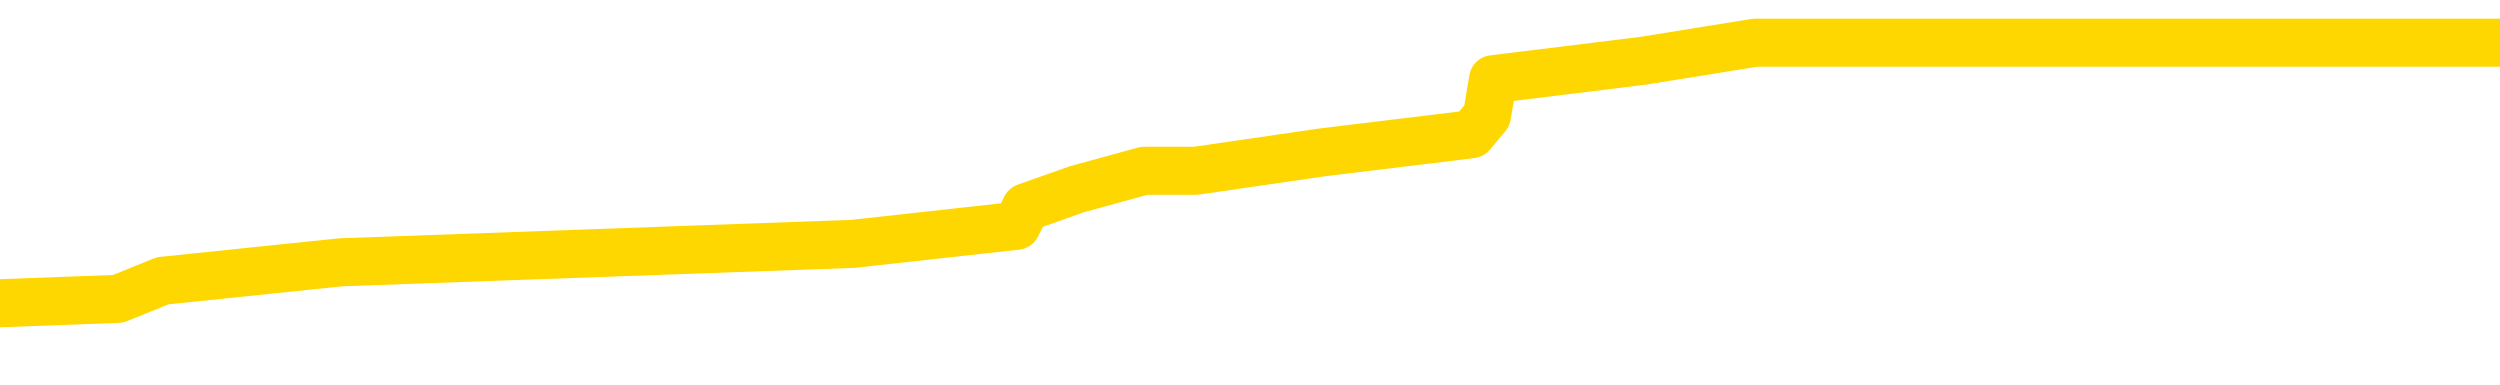 <svg xmlns="http://www.w3.org/2000/svg" version="1.1" viewBox="0 0 6500 1000">
	<path fill="none" stroke="gold" stroke-width="125" stroke-linecap="round" stroke-linejoin="round" d="M0 130097  L-965603 130097 L-965418 130049 L-964928 129954 L-964635 129906 L-964323 129811 L-964089 129763 L-964035 129668 L-963976 129573 L-963823 129525 L-963783 129430 L-963650 129383 L-963357 129335 L-962817 129335 L-962206 129287 L-962158 129287 L-961518 129240 L-961485 129240 L-960960 129240 L-960827 129192 L-960437 129097 L-960109 129002 L-959991 128907 L-959780 128811 L-959063 128811 L-958493 128764 L-958386 128764 L-958211 128716 L-957990 128621 L-957589 128574 L-957563 128478 L-956635 128383 L-956547 128288 L-956465 128193 L-956395 128098 L-956098 128050 L-955946 127955 L-954056 128002 L-953955 128002 L-953693 128002 L-953399 128050 L-953257 127955 L-953009 127955 L-952973 127907 L-952815 127860 L-952351 127764 L-952098 127717 L-951886 127622 L-951635 127574 L-951286 127526 L-950358 127431 L-950265 127336 L-949854 127288 L-948683 127193 L-947494 127146 L-947402 127050 L-947374 126955 L-947108 126860 L-946809 126765 L-946681 126670 L-946643 126574 L-945829 126574 L-945445 126622 L-944384 126670 L-944323 126670 L-944058 127622 L-943586 128526 L-943394 129430 L-943130 130335 L-942794 130287 L-942658 130239 L-942202 130192 L-941459 130144 L-941442 130097 L-941276 130001 L-941208 130001 L-940692 129954 L-939664 129954 L-939467 129906 L-938979 129859 L-938617 129811 L-938208 129811 L-937822 129859 L-936119 129859 L-936021 129859 L-935949 129859 L-935888 129859 L-935703 129811 L-935367 129811 L-934726 129763 L-934649 129716 L-934588 129716 L-934402 129668 L-934322 129668 L-934145 129621 L-934126 129573 L-933896 129573 L-933508 129525 L-932619 129525 L-932580 129478 L-932492 129430 L-932464 129335 L-931456 129287 L-931306 129192 L-931282 129145 L-931149 129097 L-931109 129049 L-929851 129002 L-929793 129002 L-929254 128954 L-929201 128954 L-929154 128954 L-928759 128907 L-928620 128859 L-928420 128811 L-928273 128811 L-928109 128811 L-927832 128859 L-927473 128859 L-926921 128811 L-926276 128764 L-926017 128669 L-925863 128621 L-925462 128574 L-925422 128526 L-925302 128478 L-925240 128526 L-925226 128526 L-925132 128526 L-924839 128478 L-924688 128288 L-924357 128193 L-924279 128098 L-924204 128050 L-923977 127907 L-923910 127812 L-923683 127717 L-923630 127622 L-923466 127574 L-922460 127526 L-922277 127479 L-921725 127431 L-921332 127336 L-920935 127288 L-920085 127193 L-920007 127146 L-919428 127098 L-918986 127098 L-918745 127050 L-918588 127050 L-918187 126955 L-918167 126955 L-917722 126908 L-917316 126860 L-917180 126765 L-917005 126670 L-916869 126574 L-916619 126479 L-915619 126432 L-915537 126384 L-915401 126336 L-915363 126289 L-914473 126241 L-914257 126194 L-913814 126146 L-913696 126099 L-913640 126051 L-912963 126051 L-912863 126003 L-912834 126003 L-911492 125956 L-911086 125908 L-911047 125861 L-910119 125813 L-910021 125765 L-909888 125718 L-909483 125670 L-909457 125623 L-909364 125575 L-909148 125527 L-908737 125432 L-907583 125337 L-907292 125242 L-907263 125147 L-906655 125099 L-906405 125004 L-906385 124956 L-905456 124909 L-905404 124813 L-905282 124766 L-905264 124671 L-905108 124623 L-904933 124528 L-904797 124480 L-904740 124433 L-904632 124385 L-904547 124337 L-904314 124290 L-904239 124242 L-903930 124195 L-903813 124147 L-903643 124099 L-903551 124052 L-903449 124052 L-903426 124004 L-903349 124004 L-903251 123909 L-902884 123861 L-902779 123814 L-902276 123766 L-901824 123719 L-901786 123671 L-901762 123623 L-901721 123576 L-901592 123528 L-901491 123481 L-901050 123433 L-900768 123386 L-900175 123338 L-900045 123290 L-899770 123195 L-899618 123148 L-899465 123100 L-899379 123005 L-899301 122957 L-899116 122910 L-899065 122910 L-899037 122862 L-898958 122814 L-898935 122767 L-898651 122672 L-898048 122576 L-897052 122529 L-896754 122481 L-896020 122434 L-895776 122386 L-895686 122338 L-895109 122291 L-894410 122243 L-893658 122196 L-893340 122148 L-892957 122053 L-892880 122005 L-892245 121958 L-892060 121910 L-891972 121910 L-891842 121910 L-891530 121862 L-891480 121815 L-891338 121767 L-891317 121720 L-890349 121672 L-889803 121624 L-889325 121624 L-889264 121624 L-888940 121624 L-888919 121577 L-888856 121577 L-888646 121529 L-888570 121482 L-888515 121434 L-888492 121386 L-888453 121339 L-888437 121291 L-887680 121244 L-887664 121196 L-886864 121148 L-886712 121101 L-885807 121053 L-885300 121006 L-885071 120910 L-885030 120910 L-884915 120863 L-884738 120815 L-883984 120863 L-883849 120815 L-883685 120768 L-883367 120720 L-883191 120625 L-882169 120530 L-882145 120435 L-881894 120387 L-881681 120292 L-881047 120244 L-880809 120149 L-880777 120054 L-880599 119959 L-880518 119863 L-880429 119816 L-880364 119721 L-879924 119625 L-879900 119578 L-879360 119530 L-879104 119483 L-878609 119435 L-877732 119387 L-877695 119340 L-877642 119292 L-877601 119245 L-877484 119197 L-877207 119149 L-877000 119054 L-876803 118959 L-876780 118864 L-876730 118769 L-876690 118721 L-876612 118673 L-876015 118578 L-875955 118531 L-875851 118483 L-875697 118435 L-875065 118388 L-874384 118340 L-874082 118245 L-873735 118198 L-873537 118150 L-873489 118055 L-873169 118007 L-872541 117960 L-872394 117912 L-872358 117864 L-872300 117817 L-872224 117722 L-871982 117722 L-871894 117674 L-871800 117626 L-871506 117579 L-871372 117531 L-871312 117484 L-871275 117388 L-871003 117388 L-869997 117341 L-869821 117293 L-869770 117293 L-869478 117246 L-869285 117150 L-868952 117103 L-868446 117055 L-867883 116960 L-867869 116865 L-867852 116817 L-867752 116722 L-867637 116627 L-867598 116532 L-867560 116484 L-867495 116484 L-867467 116436 L-867328 116484 L-867035 116484 L-866985 116484 L-866880 116484 L-866615 116436 L-866150 116389 L-866006 116389 L-865951 116294 L-865894 116246 L-865703 116198 L-865338 116151 L-865123 116151 L-864929 116151 L-864871 116151 L-864812 116056 L-864658 116008 L-864388 115960 L-863958 116198 L-863943 116198 L-863866 116151 L-863801 116103 L-863672 115770 L-863649 115722 L-863365 115675 L-863317 115627 L-863262 115580 L-862800 115532 L-862761 115532 L-862720 115485 L-862530 115437 L-862050 115389 L-861563 115342 L-861546 115294 L-861508 115247 L-861252 115199 L-861174 115104 L-860944 115056 L-860928 114961 L-860634 114866 L-860192 114818 L-859745 114771 L-859240 114723 L-859086 114675 L-858800 114628 L-858760 114533 L-858429 114485 L-858207 114437 L-857690 114342 L-857614 114295 L-857366 114199 L-857172 114104 L-857112 114057 L-856335 114009 L-856261 114009 L-856031 113961 L-856014 113961 L-855952 113914 L-855757 113866 L-855292 113866 L-855269 113819 L-855139 113819 L-853839 113819 L-853822 113819 L-853745 113771 L-853651 113771 L-853434 113771 L-853282 113723 L-853104 113771 L-853049 113819 L-852763 113866 L-852723 113866 L-852353 113866 L-851913 113866 L-851730 113866 L-851409 113819 L-851114 113819 L-850668 113723 L-850596 113676 L-850134 113581 L-849696 113533 L-849514 113485 L-848060 113390 L-847928 113343 L-847471 113247 L-847245 113200 L-846858 113105 L-846342 113009 L-845388 112914 L-844593 112819 L-843919 112772 L-843493 112676 L-843182 112629 L-842952 112486 L-842269 112343 L-842256 112200 L-842046 112010 L-842024 111962 L-841850 111867 L-840900 111820 L-840631 111724 L-839816 111677 L-839506 111582 L-839468 111534 L-839411 111439 L-838794 111391 L-838156 111296 L-836530 111248 L-835856 111201 L-835214 111201 L-835137 111201 L-835080 111201 L-835044 111201 L-835016 111153 L-834904 111058 L-834886 111010 L-834864 110963 L-834710 110915 L-834657 110820 L-834579 110772 L-834459 110725 L-834362 110677 L-834244 110630 L-833975 110534 L-833705 110487 L-833688 110392 L-833488 110344 L-833341 110249 L-833114 110201 L-832980 110154 L-832671 110106 L-832611 110059 L-832258 109963 L-831910 109916 L-831809 109868 L-831744 109773 L-831685 109725 L-831300 109630 L-830919 109583 L-830815 109535 L-830555 109487 L-830284 109392 L-830124 109345 L-830092 109297 L-830030 109249 L-829889 109202 L-829705 109154 L-829660 109107 L-829372 109107 L-829356 109059 L-829123 109059 L-829062 109011 L-829024 109011 L-828444 108964 L-828310 108916 L-828287 108726 L-828269 108393 L-828251 108012 L-828235 107631 L-828211 107250 L-828194 106965 L-828173 106632 L-828157 106298 L-828133 106108 L-828117 105918 L-828095 105775 L-828078 105680 L-828029 105537 L-827957 105394 L-827922 105156 L-827899 104966 L-827863 104775 L-827822 104585 L-827785 104490 L-827769 104299 L-827745 104157 L-827708 104061 L-827691 103919 L-827667 103823 L-827650 103728 L-827631 103633 L-827615 103538 L-827586 103395 L-827560 103252 L-827515 103205 L-827498 103109 L-827456 103062 L-827408 102967 L-827338 102871 L-827322 102776 L-827306 102681 L-827244 102633 L-827205 102586 L-827166 102538 L-826999 102491 L-826935 102443 L-826919 102396 L-826874 102300 L-826816 102253 L-826603 102205 L-826570 102158 L-826527 102110 L-826449 102062 L-825912 102015 L-825834 101967 L-825730 101872 L-825641 101824 L-825465 101777 L-825114 101729 L-824958 101682 L-824520 101634 L-824364 101586 L-824234 101539 L-823530 101444 L-823329 101396 L-822368 101301 L-821886 101253 L-821787 101253 L-821694 101206 L-821449 101158 L-821376 101110 L-820933 101015 L-820837 100968 L-820822 100920 L-820806 100872 L-820781 100825 L-820316 100777 L-820099 100730 L-819959 100682 L-819665 100634 L-819577 100587 L-819535 100539 L-819505 100492 L-819333 100444 L-819274 100396 L-819198 100349 L-819117 100301 L-819047 100301 L-818738 100254 L-818653 100206 L-818439 100158 L-818404 100111 L-817721 100063 L-817622 100016 L-817417 99968 L-817370 99920 L-817092 99873 L-817030 99825 L-817013 99730 L-816935 99683 L-816627 99587 L-816602 99540 L-816548 99445 L-816526 99397 L-816403 99349 L-816267 99254 L-816023 99207 L-815898 99207 L-815251 99159 L-815235 99159 L-815210 99159 L-815030 99064 L-814954 99016 L-814862 98969 L-814434 98921 L-814018 98873 L-813625 98778 L-813546 98731 L-813528 98683 L-813164 98635 L-812928 98588 L-812700 98540 L-812386 98493 L-812309 98445 L-812228 98350 L-812050 98255 L-812034 98207 L-811769 98112 L-811689 98064 L-811459 98017 L-811232 97969 L-810917 97969 L-810742 97921 L-810380 97921 L-809989 97874 L-809919 97779 L-809856 97731 L-809715 97636 L-809663 97588 L-809562 97493 L-809060 97445 L-808863 97398 L-808616 97350 L-808431 97303 L-808131 97255 L-808055 97207 L-807889 97112 L-807004 97065 L-806976 96970 L-806853 96874 L-806274 96827 L-806196 96779 L-805483 96779 L-805171 96779 L-804958 96779 L-804941 96779 L-804555 96779 L-804030 96684 L-803583 96636 L-803254 96589 L-803101 96541 L-802775 96541 L-802597 96494 L-802515 96494 L-802309 96398 L-802134 96351 L-801205 96303 L-800315 96256 L-800276 96208 L-800048 96208 L-799669 96160 L-798881 96113 L-798647 96065 L-798571 96018 L-798214 95970 L-797642 95875 L-797375 95827 L-796988 95780 L-796885 95780 L-796715 95780 L-796096 95780 L-795885 95780 L-795577 95780 L-795524 95732 L-795397 95684 L-795344 95637 L-795224 95589 L-794888 95494 L-793929 95446 L-793798 95351 L-793596 95304 L-792965 95256 L-792653 95208 L-792239 95161 L-792212 95113 L-792067 95066 L-791646 95018 L-790314 95018 L-790267 94970 L-790138 94875 L-790122 94828 L-789544 94732 L-789338 94685 L-789308 94637 L-789267 94590 L-789210 94542 L-789172 94495 L-789094 94447 L-788951 94399 L-788497 94352 L-788379 94304 L-788093 94257 L-787721 94209 L-787625 94161 L-787298 94114 L-786943 94066 L-786773 94019 L-786726 93971 L-786617 93923 L-786528 93876 L-786500 93828 L-786424 93733 L-786120 93685 L-786087 93590 L-786015 93543 L-785647 93495 L-785311 93447 L-785231 93447 L-785011 93400 L-784839 93352 L-784812 93305 L-784315 93257 L-783766 93162 L-782885 93114 L-782787 93019 L-782710 92971 L-782435 92924 L-782188 92829 L-782114 92781 L-782052 92686 L-781933 92638 L-781891 92591 L-781781 92543 L-781704 92448 L-781004 92400 L-780758 92353 L-780718 92305 L-780562 92257 L-779963 92257 L-779736 92257 L-779644 92257 L-779169 92257 L-778571 92162 L-778051 92115 L-778030 92067 L-777885 92019 L-777565 92019 L-777023 92019 L-776791 92019 L-776621 92019 L-776134 91972 L-775907 91924 L-775822 91877 L-775476 91829 L-775150 91829 L-774627 91782 L-774299 91734 L-773699 91686 L-773501 91591 L-773449 91544 L-773409 91496 L-773127 91448 L-772443 91353 L-772133 91306 L-772108 91210 L-771917 91163 L-771694 91115 L-771608 91068 L-770944 90972 L-770920 90925 L-770698 90830 L-770368 90782 L-770016 90687 L-769811 90639 L-769579 90544 L-769321 90496 L-769131 90401 L-769084 90354 L-768857 90306 L-768822 90258 L-768666 90211 L-768451 90163 L-768278 90116 L-768187 90068 L-767910 90020 L-767666 89973 L-767351 89925 L-766925 89925 L-766887 89925 L-766404 89925 L-766171 89925 L-765959 89878 L-765733 89830 L-765183 89830 L-764936 89782 L-764102 89782 L-764046 89735 L-764024 89687 L-763866 89640 L-763405 89592 L-763364 89544 L-763024 89449 L-762891 89402 L-762668 89354 L-762096 89306 L-761624 89259 L-761429 89211 L-761237 89164 L-761047 89116 L-760945 89069 L-760577 89021 L-760531 88973 L-760449 88926 L-759156 88878 L-759107 88831 L-758839 88831 L-758694 88831 L-758143 88831 L-758026 88783 L-757945 88735 L-757585 88688 L-757362 88640 L-757080 88593 L-756751 88497 L-756243 88450 L-756131 88402 L-756052 88355 L-755888 88307 L-755593 88307 L-755124 88307 L-754928 88355 L-754877 88355 L-754228 88307 L-754106 88259 L-753652 88259 L-753616 88212 L-753147 88164 L-753037 88117 L-753021 88069 L-752804 88069 L-752624 88021 L-752092 88021 L-751062 88021 L-750863 87974 L-750405 87926 L-749456 87831 L-749358 87783 L-749004 87688 L-748943 87641 L-748929 87593 L-748893 87545 L-748524 87498 L-748404 87450 L-748162 87403 L-747998 87355 L-747811 87307 L-747690 87260 L-746619 87165 L-745761 87117 L-745549 87022 L-745452 86974 L-745277 86879 L-744944 86831 L-744872 86784 L-744815 86736 L-744639 86736 L-744250 86689 L-744015 86641 L-743904 86594 L-743787 86546 L-742806 86498 L-742780 86451 L-742186 86356 L-742154 86356 L-742005 86308 L-741721 86260 L-740809 86260 L-739863 86260 L-739710 86213 L-739607 86213 L-739476 86165 L-739333 86118 L-739306 86070 L-739192 86022 L-738974 85975 L-738292 85927 L-738163 85880 L-737860 85832 L-737620 85737 L-737287 85689 L-736648 85642 L-736306 85546 L-736244 85499 L-736088 85499 L-735167 85499 L-734696 85499 L-734653 85499 L-734640 85451 L-734599 85404 L-734577 85356 L-734550 85308 L-734406 85261 L-733983 85213 L-733648 85213 L-733457 85166 L-733028 85166 L-732841 85118 L-732452 85023 L-731917 84975 L-731545 84928 L-731523 84928 L-731273 84880 L-731155 84832 L-731079 84785 L-730943 84737 L-730904 84690 L-730824 84642 L-730430 84594 L-729934 84547 L-729822 84452 L-729649 84404 L-729341 84356 L-728893 84309 L-728570 84261 L-728428 84166 L-728001 84071 L-727847 83976 L-727792 83881 L-726978 83833 L-726959 83785 L-726587 83738 L-726530 83738 L-725401 83690 L-725333 83690 L-724775 83643 L-724580 83595 L-724444 83547 L-724210 83500 L-723863 83452 L-723828 83357 L-723793 83309 L-723725 83214 L-723376 83167 L-723204 83119 L-722719 83071 L-722703 83024 L-722378 82976 L-722220 82929 L-721079 82833 L-721055 82786 L-720863 82691 L-720669 82643 L-720419 82595 L-720402 82548 L-719382 82500 L-719084 82453 L-719009 82405 L-718872 82310 L-718697 82262 L-718120 82167 L-717904 82119 L-717841 82072 L-717710 82024 L-717673 81929 L-717150 81881 L-717012 100634 L-716997 100634 L-716975 100634 L-716954 100634 L-716727 81834 L-715951 81834 L-715910 81834 L-715542 81834 L-715464 81786 L-715412 81739 L-714738 81691 L-713996 81643 L-713571 81643 L-713124 81596 L-712062 81548 L-711750 81453 L-711340 81453 L-711268 81405 L-710744 81405 L-710649 81405 L-710631 81405 L-710187 81358 L-710001 81263 L-709221 81168 L-708548 81120 L-708136 80977 L-707904 80882 L-707764 80834 L-707682 80739 L-707662 80692 L-707586 80692 L-707458 80644 L-707141 80692 L-706917 80692 L-706592 80644 L-706530 80644 L-706160 80644 L-706126 80644 L-705918 80644 L-705250 80644 L-705173 80644 L-705015 80549 L-704904 80549 L-704578 80501 L-704423 80454 L-704082 80454 L-704025 80358 L-703687 80263 L-703483 80216 L-703430 80120 L-702054 80073 L-701924 80025 L-701491 79978 L-701170 79930 L-700343 79835 L-700219 79787 L-699488 79692 L-699332 79597 L-699292 79549 L-699238 79502 L-699215 79454 L-699101 79406 L-698804 79359 L-698515 79311 L-698460 79264 L-698340 79216 L-698309 79168 L-698210 79121 L-697766 79121 L-697614 79073 L-696779 79073 L-696237 79026 L-695902 79026 L-695886 78978 L-695811 78930 L-695695 78883 L-695500 78835 L-695236 78788 L-694401 78740 L-694305 78693 L-693783 78645 L-693742 78597 L-693642 78550 L-692814 78550 L-692679 78502 L-692340 78502 L-691786 78455 L-691407 78407 L-691244 78359 L-690934 78312 L-690121 78264 L-689815 78217 L-689547 78217 L-689225 78217 L-688904 78264 L-688629 78264 L-687800 78169 L-687705 78121 L-687612 77979 L-687508 77836 L-687121 77693 L-686641 77598 L-686625 77550 L-686506 77503 L-686138 77407 L-686043 77360 L-685209 77265 L-685132 77217 L-684833 77169 L-684742 77122 L-684335 77027 L-684225 76931 L-683525 76884 L-683052 76836 L-682992 76789 L-682773 76693 L-682499 76646 L-682386 76598 L-681359 76551 L-680973 76503 L-680953 76455 L-680620 76408 L-680375 76360 L-679942 76313 L-679832 76265 L-679714 76217 L-679262 76122 L-678672 76075 L-678335 76027 L-676443 75980 L-676329 75884 L-676117 75837 L-674799 75789 L-674692 65080 L-674626 54514 L-674590 44756 L-674528 44756 L-674029 55370 L-673354 65841 L-673332 75504 L-673061 75408 L-672093 75408 L-671404 75361 L-671242 75313 L-670701 75266 L-670611 75218 L-669592 75170 L-668644 75075 L-668279 75123 L-668176 75170 L-667588 75170 L-667528 75170 L-667428 75123 L-666988 75028 L-666880 74980 L-666439 74932 L-665439 74790 L-665182 74647 L-665079 74504 L-664949 74409 L-664583 74314 L-664002 74218 L-663971 74171 L-663655 74123 L-661672 74076 L-661557 74028 L-661489 74028 L-661130 73980 L-659512 73933 L-659334 73933 L-659190 73933 L-658367 73980 L-658315 74028 L-658260 74028 L-657826 74028 L-656845 74076 L-656772 74076 L-655687 74028 L-655474 74028 L-654758 73933 L-654369 73885 L-654151 73790 L-653831 73695 L-653337 73600 L-653209 73552 L-652981 73457 L-652748 73362 L-652689 73314 L-652400 73267 L-652127 73171 L-651098 73124 L-649433 73076 L-649013 73029 L-648876 72981 L-648720 72981 L-648415 72933 L-648187 72838 L-648028 72791 L-647869 72695 L-647700 72600 L-647652 72553 L-647599 72505 L-647577 72505 L-647191 72457 L-646941 72457 L-646671 72457 L-646510 72457 L-646420 72457 L-644762 72457 L-644597 72505 L-644217 72457 L-643757 72457 L-643147 72362 L-642054 72315 L-641623 72267 L-641591 72219 L-641529 72172 L-641512 72124 L-639808 72077 L-639766 72029 L-639300 71981 L-639113 71934 L-639081 71839 L-638485 71791 L-638435 71743 L-638113 71696 L-638062 71648 L-637852 71601 L-637834 71553 L-637567 71458 L-637515 71410 L-637045 71363 L-636535 71267 L-636457 71267 L-636162 71220 L-636146 71172 L-636107 71125 L-636036 71077 L-635879 71029 L-634933 71029 L-634876 71029 L-634356 71029 L-634163 70982 L-634062 70982 L-633836 70934 L-633326 70934 L-632938 72219 L-632869 72219 L-632521 72172 L-632164 72124 L-631035 70744 L-630983 70649 L-630757 70601 L-630723 70554 L-630598 70458 L-630500 70458 L-630235 70458 L-629495 70506 L-628916 70506 L-628623 70506 L-627917 70506 L-627738 70458 L-627715 70458 L-627079 70411 L-626768 70363 L-626371 70363 L-626342 70316 L-626321 70268 L-626167 70220 L-625482 70220 L-625465 70220 L-625125 70220 L-624853 70173 L-624815 70125 L-624759 70030 L-624737 69982 L-624665 69935 L-624333 69887 L-624227 69840 L-624199 69744 L-624001 69697 L-623848 69649 L-622980 69602 L-622417 69506 L-622401 69506 L-622300 69459 L-622198 69506 L-622051 69506 L-621973 69506 L-621935 69459 L-621880 69411 L-621806 69364 L-621661 69316 L-621180 69316 L-620775 69268 L-619909 69316 L-619889 69316 L-619631 69316 L-619555 69316 L-619525 69268 L-619515 69173 L-619498 69126 L-619205 69078 L-619165 69030 L-619094 68983 L-619020 68935 L-618815 68888 L-618655 68745 L-618354 68602 L-618276 68412 L-618259 68269 L-618043 68174 L-617812 68174 L-617702 68221 L-617332 68269 L-617174 68269 L-616942 68269 L-616774 68269 L-616629 68221 L-616497 68174 L-615221 68079 L-614817 67983 L-614757 67936 L-614640 67841 L-614215 67793 L-614199 67698 L-614137 67650 L-613864 67555 L-613751 67507 L-613469 67412 L-613192 67365 L-612767 67269 L-612744 67222 L-612666 67174 L-612541 67127 L-611954 67079 L-611563 67031 L-611227 66984 L-610638 66936 L-610536 66936 L-610366 66889 L-610229 66889 L-609402 66841 L-608216 66793 L-608180 66746 L-608125 66746 L-607904 66698 L-607699 66698 L-607545 66698 L-607288 66651 L-607211 66603 L-606669 66555 L-606632 66508 L-606383 66460 L-605996 66413 L-605170 66365 L-604812 66317 L-604502 66317 L-604244 66270 L-604020 66222 L-603614 66175 L-603497 66127 L-603314 66079 L-603261 66079 L-603072 66032 L-602902 65984 L-602873 65937 L-602592 65889 L-602282 65841 L-602144 65794 L-601834 65746 L-601640 65746 L-601625 65699 L-600905 65699 L-600772 65603 L-600474 65556 L-600384 65508 L-599783 65508 L-599745 65461 L-599666 65413 L-599046 65366 L-598894 65270 L-598854 65223 L-598543 65175 L-598351 65128 L-598158 65032 L-598103 64937 L-597794 64890 L-597742 64842 L-597687 64890 L-597662 64890 L-597537 64890 L-596726 64842 L-596650 64794 L-596109 64747 L-595840 64699 L-595181 64652 L-594273 64604 L-594032 64556 L-593500 64509 L-593282 64461 L-592175 64509 L-592125 64509 L-591349 64509 L-590801 64461 L-590690 64414 L-590537 64318 L-590482 64271 L-590317 64223 L-589939 64176 L-589492 64128 L-589437 64080 L-589283 64033 L-588603 63985 L-588383 63938 L-587865 63890 L-587016 63795 L-587000 63747 L-585209 63700 L-584655 63652 L-584537 63604 L-583532 63557 L-583495 63509 L-583262 63509 L-583170 63509 L-583130 63509 L-582798 63462 L-582446 63414 L-582181 63319 L-581894 63271 L-581583 63176 L-581329 63081 L-581235 63033 L-580745 62986 L-580538 62938 L-579972 62891 L-579858 62938 L-579507 62891 L-579455 62891 L-579415 62891 L-578812 62795 L-578078 62700 L-577497 62605 L-577261 62510 L-576721 62367 L-576568 62272 L-576067 62224 L-575857 62129 L-575834 62129 L-575775 62081 L-574813 62081 L-574635 62034 L-574193 61986 L-574169 61891 L-574014 61843 L-573932 61843 L-573782 61891 L-573135 61891 L-573085 61843 L-571965 61796 L-570981 61748 L-570920 61701 L-570199 61653 L-569334 61605 L-568955 61558 L-568736 61558 L-567977 61510 L-567925 61463 L-567616 61367 L-566764 61367 L-566571 61320 L-566395 61272 L-566170 61272 L-566043 61225 L-565851 61225 L-565619 61177 L-565449 61225 L-565163 61177 L-564883 61177 L-564800 61129 L-564630 61082 L-564613 60987 L-564459 60939 L-564420 60891 L-563645 60844 L-563568 60844 L-563336 60749 L-562909 60701 L-562564 60653 L-561980 60606 L-561712 60606 L-561453 60606 L-561323 60511 L-561307 60463 L-561193 60415 L-561169 60368 L-560935 60320 L-560899 60273 L-559583 60273 L-559528 60225 L-558849 60130 L-558276 60130 L-558151 60130 L-557998 60130 L-557920 60130 L-557609 60035 L-557336 59987 L-557246 59892 L-557145 59892 L-556217 59844 L-556141 59844 L-555777 59844 L-555752 59797 L-555716 59749 L-554940 59654 L-554848 59606 L-554708 59559 L-554307 59511 L-554045 59511 L-553801 59559 L-553587 59511 L-553507 59511 L-553430 59511 L-553354 59511 L-553167 59559 L-553101 59559 L-552851 59559 L-552796 59511 L-552659 59464 L-552579 59368 L-552466 59321 L-552242 59273 L-552078 59226 L-552037 59178 L-551868 59130 L-551497 59083 L-551482 59035 L-551366 58988 L-550645 58940 L-550609 58892 L-550476 58892 L-550128 58845 L-549717 58845 L-549681 58845 L-549602 58797 L-549564 58750 L-549200 58702 L-548995 58654 L-548980 58607 L-548635 58559 L-548286 58559 L-547960 58559 L-547859 58512 L-547706 58512 L-547512 58464 L-547280 58464 L-547187 58464 L-547032 58464 L-546955 58464 L-546914 58416 L-546800 58369 L-546777 58321 L-546526 58321 L-546388 58226 L-545810 58083 L-544982 57988 L-544494 57893 L-544372 57845 L-544334 57798 L-544321 57750 L-544169 57655 L-544068 57560 L-543835 57512 L-543445 57417 L-543140 57369 L-543125 57322 L-542954 57274 L-542715 57179 L-542119 57179 L-541515 57131 L-541476 57131 L-541435 57131 L-541282 57084 L-541229 57036 L-541166 56989 L-541098 56941 L-541044 56846 L-541018 56798 L-540972 56751 L-540877 56655 L-540740 56608 L-540587 56560 L-540455 56513 L-540414 56513 L-540378 56465 L-540316 56417 L-540043 56322 L-539728 56275 L-539688 56179 L-539603 56132 L-539425 56084 L-539188 56037 L-538830 55989 L-538800 55941 L-538231 55894 L-538108 55846 L-537872 55799 L-537849 55799 L-537568 55751 L-537283 55751 L-537027 55751 L-536455 55703 L-536159 55656 L-536082 55608 L-535383 55561 L-535306 55513 L-535271 55465 L-535244 55418 L-535193 55323 L-534999 55275 L-534859 55180 L-534823 55132 L-534783 55085 L-534187 55037 L-533955 54990 L-533671 55323 L-533617 55608 L-533543 55941 L-533465 56227 L-533229 56132 L-532985 56084 L-532849 56037 L-532743 55989 L-532663 55941 L-532276 55846 L-532149 55799 L-531996 55751 L-531959 55703 L-531813 55656 L-531591 55608 L-531418 55561 L-531349 55513 L-530527 55418 L-530511 55418 L-530216 55370 L-529429 55323 L-529119 55323 L-528972 55275 L-528744 55227 L-528543 55132 L-527607 55085 L-527570 55037 L-527547 54990 L-527506 54894 L-527238 54847 L-526641 54799 L-526578 54752 L-526542 54704 L-526525 54656 L-525830 54656 L-525629 54656 L-525597 54656 L-525263 54656 L-525156 54609 L-524531 54514 L-524027 54466 L-523990 54371 L-523547 54371 L-523451 54323 L-523292 54323 L-522979 54323 L-522967 54323 L-522527 54371 L-522045 54418 L-521916 54418 L-521596 54418 L-521527 54371 L-521223 54371 L-521047 54323 L-520854 54276 L-520611 54180 L-520413 54085 L-520388 53990 L-519809 53942 L-519740 53895 L-519330 53847 L-519276 53800 L-519229 53752 L-518865 53704 L-518719 53657 L-518514 53609 L-518418 53609 L-518262 53562 L-518201 53514 L-518053 53419 L-517953 53371 L-517396 53371 L-517373 53466 L-517201 53514 L-516660 53562 L-516599 53562 L-516545 53466 L-516516 53371 L-516445 53324 L-516429 53228 L-516365 53181 L-516329 53086 L-516174 53038 L-515848 52990 L-515282 52943 L-515268 52895 L-515206 52800 L-515104 52705 L-515058 52705 L-514815 52657 L-514393 52657 L-514238 52657 L-512497 52562 L-511955 52514 L-511012 52467 L-510602 52419 L-510061 52324 L-509865 52277 L-509696 52229 L-509400 52181 L-509286 52134 L-509271 52134 L-509116 52086 L-508976 52039 L-508899 51943 L-508768 51943 L-508420 51943 L-508049 51991 L-507451 51991 L-507275 51991 L-507119 51943 L-506850 51896 L-506699 51896 L-506407 52039 L-506384 52134 L-506301 52229 L-506073 52324 L-505374 52277 L-505247 52229 L-504816 52181 L-504722 52134 L-503517 52134 L-503468 52086 L-503174 52086 L-502771 52039 L-502495 51943 L-502476 51896 L-502358 51848 L-502282 51801 L-502100 51753 L-501620 51705 L-501169 51610 L-500759 51563 L-500728 51515 L-500310 51467 L-500196 51467 L-500078 51467 L-500063 51467 L-499868 51420 L-499847 51325 L-499614 51277 L-499171 51229 L-498852 51134 L-498387 51134 L-498222 51087 L-498067 51039 L-497911 51039 L-497457 51039 L-497138 51039 L-497083 51087 L-496712 51087 L-496675 51134 L-496348 51134 L-496231 51087 L-496133 51039 L-495807 50944 L-495420 50896 L-495159 50849 L-494801 50753 L-494544 50706 L-492374 50658 L-492324 50611 L-492302 50563 L-491891 50563 L-491829 50563 L-491759 50611 L-491528 50611 L-491217 50563 L-490914 50468 L-490870 50420 L-490562 50373 L-490429 50325 L-490212 50277 L-489500 50230 L-489345 50230 L-489206 50182 L-489058 50182 L-489037 50182 L-488842 50135 L-488817 50087 L-488726 50039 L-488704 49992 L-488688 49944 L-488587 49897 L-487659 49849 L-487201 49849 L-486109 49754 L-485686 49754 L-485283 49706 L-485244 49659 L-484990 49611 L-484216 49516 L-484200 49468 L-484175 49421 L-483982 49373 L-483246 49326 L-482977 49278 L-482936 49230 L-482537 49135 L-482512 49088 L-481723 49040 L-481043 48992 L-479672 48945 L-479402 48897 L-479353 48850 L-478816 48754 L-478783 48707 L-478681 48612 L-478357 48564 L-478278 48516 L-478009 48516 L-477096 48469 L-476958 48469 L-476709 48374 L-476163 48374 L-475741 48326 L-475548 48278 L-475533 48278 L-475395 48183 L-475301 48136 L-475174 48088 L-474914 48040 L-474889 47945 L-474798 47898 L-474487 47850 L-474427 47802 L-474310 47802 L-473960 47802 L-473150 47802 L-472918 47707 L-472089 47707 L-471857 47612 L-471641 47564 L-471122 47564 L-470484 47517 L-470068 47469 L-469746 47422 L-469265 47374 L-468839 47374 L-468778 47326 L-468430 47326 L-468389 47279 L-468375 47231 L-468276 47136 L-468230 47136 L-467745 47089 L-466944 47089 L-466609 47089 L-465528 47041 L-465048 46993 L-465025 46946 L-464885 46898 L-464329 46851 L-463632 46803 L-463323 46755 L-463102 46708 L-462997 46660 L-462894 46565 L-462223 46517 L-462129 46470 L-462107 46470 L-462030 46422 L-461852 46422 L-461680 46422 L-461499 46375 L-461486 46327 L-461410 46279 L-461245 46232 L-460730 46184 L-460714 46137 L-460574 46137 L-460211 46089 L-460187 46089 L-460057 46041 L-460032 45994 L-459670 45946 L-459144 45851 L-459051 45803 L-458835 45708 L-458741 45661 L-458717 45613 L-458253 45565 L-458175 45565 L-457774 45518 L-457323 45518 L-456071 45470 L-456033 45423 L-455601 45375 L-455568 45327 L-454849 45280 L-454673 45232 L-454537 45185 L-454231 45137 L-454176 45089 L-454151 44994 L-454135 44899 L-453960 44851 L-453770 44804 L-453263 44804 L-452889 44423 L-452551 43995 L-452512 43614 L-451793 43281 L-451700 43233 L-451661 43186 L-451119 43186 L-451096 43138 L-450694 43090 L-450268 43043 L-449997 43043 L-449817 42995 L-449571 42900 L-449548 42852 L-449492 42757 L-448875 42710 L-448372 42662 L-447985 42662 L-447366 42710 L-447150 42710 L-446995 42757 L-445702 42662 L-445603 42614 L-445161 42519 L-444830 42472 L-444529 42376 L-444287 42329 L-443552 42234 L-442973 42186 L-442143 42138 L-442043 42091 L-441485 42043 L-441347 41996 L-439705 41948 L-439644 41948 L-439551 41948 L-438584 41948 L-438406 41900 L-438119 41900 L-437901 41900 L-437823 41853 L-437552 41853 L-437436 41805 L-437283 41758 L-436973 41710 L-436895 41663 L-436804 41663 L-436726 41615 L-436610 41615 L-436431 41567 L-436339 41520 L-436301 41472 L-435798 41472 L-435579 41425 L-435450 41425 L-435295 41377 L-435240 41329 L-435115 41329 L-434731 41282 L-434222 41234 L-434150 41187 L-433670 41139 L-433593 41091 L-433492 41091 L-433259 41044 L-432794 41044 L-432564 41044 L-432548 41044 L-432316 41044 L-432161 41044 L-432099 41044 L-431906 40996 L-431635 40901 L-430884 40853 L-429931 40853 L-429895 40806 L-429670 40806 L-429230 40806 L-428949 40711 L-428601 40663 L-427532 40615 L-426604 40615 L-426473 40615 L-426427 40615 L-426357 40568 L-426203 40568 L-426125 40473 L-425952 40377 L-425517 40282 L-425313 40235 L-425252 40139 L-424670 40092 L-424516 39997 L-424400 39949 L-424359 39901 L-424190 39854 L-424053 39806 L-423842 39711 L-423765 39663 L-423742 39616 L-423533 39521 L-423123 39473 L-423098 39425 L-422875 39378 L-422730 39330 L-422695 39283 L-422682 39235 L-422659 39188 L-422426 39140 L-422240 39092 L-422023 39045 L-421998 38997 L-421309 38950 L-421205 38902 L-421170 38854 L-421149 38807 L-420955 38759 L-420902 38712 L-420785 38616 L-420703 38616 L-420592 38569 L-420278 38521 L-419818 38474 L-419563 38426 L-419329 38331 L-419199 38283 L-418847 38236 L-418787 38188 L-418635 38140 L-418063 38045 L-417976 37998 L-417823 37902 L-417527 37807 L-417157 37712 L-416854 37617 L-416777 37569 L-416372 37522 L-416204 37522 L-416060 37522 L-415520 37522 L-415459 37522 L-415444 37426 L-415278 37379 L-415072 37331 L-414997 37331 L-414904 37284 L-414494 37236 L-414479 37188 L-414455 37188 L-414262 37141 L-414185 37569 L-414015 37998 L-413953 38378 L-413937 38807 L-413423 38759 L-413201 38712 L-412582 38616 L-412329 38569 L-412135 38521 L-412096 38474 L-412022 38474 L-411957 38474 L-411306 38474 L-411268 38521 L-411093 38521 L-411028 38521 L-410354 38521 L-409965 38426 L-409703 38378 L-409465 38331 L-409387 38236 L-409372 38140 L-409170 38093 L-408799 37998 L-408573 37950 L-407938 37902 L-407918 37902 L-407531 37855 L-407437 37855 L-407379 37807 L-407103 37760 L-406794 37760 L-406716 37712 L-405865 37760 L-405522 37998 L-405085 38283 L-404652 38521 L-404157 38759 L-404007 38712 L-403739 38759 L-402501 38807 L-402444 38902 L-400680 38950 L-400490 38902 L-399480 38854 L-399329 38807 L-398953 38902 L-398632 38997 L-398027 39092 L-397957 39188 L-397780 39140 L-396951 39092 L-396813 39045 L-396426 38997 L-396242 38950 L-396198 38902 L-396078 38854 L-395868 38807 L-395421 38712 L-395073 38664 L-394940 38616 L-394531 38569 L-394181 38569 L-393896 38521 L-393702 38474 L-393548 38474 L-393384 38426 L-393316 38378 L-393216 38378 L-392982 38331 L-392866 38331 L-392813 38283 L-392271 38283 L-391806 38236 L-390624 38236 L-390491 38236 L-390467 38236 L-390414 38236 L-389746 38236 L-388711 38140 L-388518 38093 L-388338 38045 L-388186 38045 L-388146 37998 L-388131 37998 L-388069 37950 L-387744 37902 L-386584 37855 L-386390 37807 L-386213 37760 L-385099 37712 L-384239 37664 L-384133 37664 L-383659 37617 L-383467 37617 L-381145 37569 L-381067 37522 L-380946 37426 L-380912 37379 L-380874 37284 L-380780 37141 L-380564 37046 L-379983 36950 L-379597 36903 L-378824 36855 L-378746 36808 L-378048 36808 L-377507 36808 L-377466 36760 L-377336 36760 L-376872 36712 L-376833 36665 L-376699 36617 L-376331 36570 L-376301 36522 L-376151 36522 L-375750 36475 L-373926 36522 L-373119 36475 L-372401 36475 L-372384 36475 L-372070 36379 L-371509 36332 L-371007 36284 L-370488 36237 L-370467 36189 L-368723 36141 L-368554 36094 L-368358 36046 L-367464 35999 L-366946 35903 L-366735 35856 L-366477 35808 L-365768 35761 L-364817 35713 L-364159 35665 L-364120 35570 L-363833 35523 L-363751 35475 L-363656 35475 L-363524 35427 L-363447 35427 L-362711 35427 L-362374 35380 L-362325 35427 L-362069 35427 L-361783 35380 L-361357 35380 L-360777 35332 L-360518 35332 L-360366 35285 L-360119 35285 L-360081 35285 L-359284 35237 L-359246 35189 L-359069 35189 L-358659 35094 L-358431 35094 L-358355 35094 L-358223 35094 L-358107 35047 L-357759 34999 L-357696 34951 L-357543 34904 L-356802 34856 L-356691 34809 L-356521 34761 L-356482 34713 L-356187 34713 L-355786 34713 L-355610 34713 L-355515 34713 L-355206 34666 L-354404 34618 L-353946 34523 L-353426 34475 L-352937 34428 L-352242 34380 L-351195 34333 L-350926 34333 L-350872 34285 L-350712 34285 L-350460 34285 L-350214 34237 L-350135 34190 L-349921 34095 L-349609 34047 L-349145 33952 L-349131 33904 L-348835 33904 L-348821 33857 L-347830 33809 L-347158 33762 L-346823 33666 L-346207 33666 L-346070 33619 L-345431 33571 L-345301 33524 L-344350 33428 L-344251 33333 L-343691 33286 L-343282 33286 L-342854 33286 L-342763 33238 L-341928 33238 L-341565 33238 L-341525 33286 L-341393 33333 L-341216 33333 L-340999 33333 L-340946 33286 L-340789 33190 L-340536 33143 L-339436 33095 L-339358 33048 L-339139 33000 L-339008 32905 L-338972 32857 L-338778 32810 L-338679 32762 L-338195 32714 L-337911 32667 L-337750 32619 L-337656 32524 L-337384 32476 L-337114 32429 L-337098 32238 L-336960 32096 L-336821 31953 L-336495 31762 L-336186 31667 L-336145 31620 L-336069 31524 L-335954 31477 L-335103 31382 L-334777 31334 L-334446 31287 L-334313 31287 L-334097 31287 L-334080 31287 L-333400 31287 L-333307 31191 L-333283 31144 L-333268 31049 L-333229 31001 L-332817 30906 L-332548 30858 L-332508 30811 L-332140 30811 L-331930 30763 L-330847 30763 L-330831 30715 L-330802 30668 L-330782 30668 L-330405 30573 L-330150 30525 L-329902 30430 L-329762 30335 L-329630 30287 L-329298 30239 L-329206 30192 L-329145 30144 L-328587 30097 L-328525 30049 L-328370 30001 L-328175 29954 L-327983 29906 L-327967 29859 L-327929 29811 L-327890 29763 L-327619 29716 L-327496 29668 L-327464 29621 L-327364 29621 L-327209 29621 L-327067 29621 L-326783 29573 L-326458 29573 L-325762 29525 L-325739 29525 L-325230 29525 L-324384 29525 L-324021 29478 L-323866 29430 L-323262 29430 L-323092 29430 L-323031 29430 L-322976 29383 L-321921 29335 L-321902 29335 L-320996 29335 L-320975 29335 L-320808 29287 L-320566 29287 L-320516 29240 L-320461 29145 L-320323 29097 L-320284 29049 L-319356 29002 L-319301 29002 L-319179 29002 L-319107 29002 L-318991 29002 L-318813 29049 L-317830 29002 L-317691 29002 L-317573 28907 L-317279 28811 L-317031 28764 L-316995 28716 L-316940 28764 L-316919 28764 L-316786 28764 L-316706 28764 L-316569 28716 L-315946 28716 L-315779 28669 L-315315 28669 L-315139 28574 L-315122 28526 L-315062 28478 L-314945 28431 L-314463 28383 L-313767 28336 L-313394 28288 L-313225 28240 L-312259 28193 L-312104 28145 L-311926 28145 L-311834 28098 L-311578 28098 L-311408 28098 L-310761 28050 L-310750 28050 L-310170 28002 L-310031 28002 L-309976 27907 L-309241 27860 L-309202 27812 L-309125 27812 L-308483 27764 L-307709 27764 L-307616 27717 L-307567 27717 L-307552 27669 L-307516 27669 L-307500 27574 L-307437 27526 L-307421 27479 L-307401 27479 L-307246 27431 L-307207 27384 L-307191 27336 L-307152 27288 L-307012 27241 L-306936 27193 L-306571 27146 L-306223 27098 L-305450 27050 L-304847 27003 L-304651 26955 L-304421 26955 L-304283 26908 L-303645 26908 L-303356 26860 L-303334 26860 L-302874 26812 L-302641 26812 L-302586 26765 L-302548 26717 L-302045 26670 L-301495 26622 L-300707 26574 L-299584 26574 L-298689 26527 L-298601 26527 L-298302 26479 L-298230 26432 L-298114 26384 L-296938 26336 L-296589 26289 L-296567 26241 L-296048 26194 L-295901 26146 L-295793 26099 L-295583 26051 L-295429 26003 L-295406 25956 L-295212 25908 L-295135 25861 L-294992 25813 L-294191 25765 L-294045 25718 L-293765 25670 L-293588 25623 L-293278 25575 L-292466 25527 L-291538 25527 L-289946 25480 L-289703 25432 L-289062 25385 L-288866 25337 L-288788 25289 L-288271 25242 L-288039 25242 L-288016 25194 L-287884 25194 L-287545 25147 L-287534 25099 L-287317 25051 L-287280 25004 L-286739 24956 L-286210 24861 L-286142 24813 L-285849 24766 L-285302 24671 L-285266 24623 L-285214 24575 L-285114 24480 L-284882 24480 L-284302 24480 L-284204 24528 L-284130 24528 L-283798 24480 L-283048 24433 L-283009 24385 L-282329 24385 L-282174 24385 L-281848 24337 L-281632 24290 L-281401 24290 L-281104 24242 L-280858 24195 L-280507 24147 L-280454 24099 L-279694 24052 L-279001 23957 L-278651 23861 L-278187 23814 L-277553 23766 L-277145 23719 L-277067 23766 L-276641 23766 L-275998 23719 L-275829 23719 L-275087 23671 L-274900 23623 L-274604 23576 L-274033 23528 L-274007 23481 L-272988 23481 L-272501 23433 L-272408 23433 L-272347 23386 L-272059 23338 L-271773 23290 L-271711 23243 L-271531 23243 L-270820 23195 L-270644 23148 L-270446 23100 L-270294 23052 L-270202 23005 L-270141 22957 L-269599 22957 L-269288 22910 L-269196 22814 L-269119 22719 L-268552 22672 L-268461 22672 L-268206 22576 L-267879 22481 L-267842 22338 L-267688 22196 L-267455 22148 L-267133 22100 L-266001 22053 L-265802 22005 L-265276 21958 L-265031 21958 L-264786 21910 L-264706 21862 L-264686 21767 L-264609 21720 L-264553 21624 L-264476 21577 L-264437 21529 L-264258 21434 L-264221 21386 L-263990 21339 L-262752 21291 L-262425 21244 L-262386 21148 L-261604 21101 L-261457 21053 L-260466 21006 L-260259 21006 L-259833 21006 L-259706 21006 L-259302 21053 L-259214 21006 L-258557 20958 L-257849 20910 L-257241 20863 L-257048 20815 L-256815 20720 L-256196 20673 L-255901 20577 L-255461 20530 L-255307 20482 L-255151 20435 L-254396 20339 L-254045 20292 L-253643 20292 L-253604 20244 L-252598 20244 L-252279 20244 L-252032 20197 L-251332 20101 L-251258 20054 L-250946 20006 L-249866 19959 L-249674 19911 L-249441 19911 L-249246 19863 L-248746 19816 L-247992 19816 L-247878 19816 L-247678 19816 L-247637 19768 L-247544 19721 L-247231 19673 L-247143 19625 L-247027 19578 L-246709 19578 L-246640 19530 L-246615 19483 L-246253 19435 L-246214 19387 L-245998 19340 L-245495 19387 L-244892 19435 L-244681 19530 L-244528 19578 L-244490 19578 L-244446 19483 L-244411 19435 L-244278 19387 L-243869 19340 L-243498 19292 L-243445 19245 L-243429 19197 L-243350 19149 L-242940 19102 L-242787 19054 L-242771 18959 L-242732 18911 L-242553 18816 L-242477 18769 L-242245 18721 L-241456 18673 L-241378 18673 L-240643 18578 L-240487 18531 L-240248 18435 L-240186 18340 L-240101 18293 L-240078 18198 L-239960 18102 L-239946 18007 L-239884 17912 L-239847 17864 L-239752 17817 L-239730 17817 L-239614 17769 L-239381 17722 L-239211 17626 L-238391 17626 L-237990 17579 L-237835 17579 L-237330 17579 L-237216 17579 L-236619 17579 L-236245 17531 L-236193 17531 L-235999 17484 L-235303 17484 L-235264 17436 L-235120 17436 L-234894 17388 L-234633 17341 L-234259 17293 L-233833 17246 L-233704 17198 L-233684 17103 L-233191 17103 L-232494 17055 L-232263 17103 L-232109 17103 L-231140 17103 L-230916 17150 L-230638 17150 L-230622 17103 L-230096 17055 L-229567 17008 L-229419 16960 L-229400 16912 L-228858 16865 L-228548 16817 L-228430 16722 L-228239 16627 L-228102 16532 L-227775 16484 L-227658 16436 L-227349 16436 L-226923 16389 L-226867 16389 L-226634 16436 L-226538 16436 L-226405 16436 L-226108 16436 L-225994 16389 L-225630 16341 L-225317 16341 L-224834 16294 L-224664 16246 L-224416 16198 L-224200 16151 L-223674 16103 L-223487 16008 L-223132 15960 L-222497 15913 L-222342 15818 L-221601 15770 L-221182 15722 L-221002 15675 L-220925 15675 L-220794 15627 L-220501 15580 L-220460 15532 L-220230 15532 L-220037 15485 L-219782 15485 L-219356 15437 L-219247 15389 L-218628 15389 L-218447 15389 L-217235 15389 L-216588 15437 L-216437 15437 L-216400 15437 L-216268 15437 L-216167 15389 L-216151 15342 L-216069 15294 L-215858 15247 L-215741 15199 L-215378 15151 L-215006 15104 L-214310 15056 L-213907 15009 L-213803 14961 L-213785 14913 L-212840 14866 L-212645 14771 L-212493 14723 L-212437 14628 L-211681 14628 L-211664 14723 L-211175 14771 L-211045 14866 L-210852 14866 L-209961 14818 L-209922 14771 L-209884 14723 L-209807 14675 L-209768 14675 L-209691 14628 L-209607 14580 L-209343 14533 L-209110 14485 L-209048 14437 L-208568 14390 L-208231 14390 L-208120 14342 L-207926 14295 L-207750 14247 L-207691 14247 L-207654 14199 L-207385 14152 L-206687 14057 L-206634 13961 L-206340 13866 L-205938 13771 L-205374 13723 L-204500 13676 L-204196 13628 L-204158 13581 L-204035 13533 L-203437 13485 L-203307 13438 L-203107 13390 L-203069 13343 L-202456 13295 L-202277 13247 L-202262 13152 L-202044 13105 L-201966 13009 L-201659 13009 L-201527 12962 L-201295 12962 L-200960 12962 L-200869 12914 L-200768 12867 L-200731 12819 L-200187 12819 L-199995 12772 L-199454 12724 L-199028 12676 L-198896 12676 L-198834 12676 L-198603 12676 L-198587 12676 L-198099 12724 L-198018 12724 L-198000 12724 L-196607 12772 L-196472 12772 L-196358 12724 L-195723 12676 L-195584 12629 L-195466 12581 L-195312 12486 L-195275 12438 L-195197 12391 L-195143 12438 L-194151 12438 L-194114 12391 L-193981 12391 L-193921 12296 L-193822 12248 L-193532 12200 L-193518 12153 L-193208 12153 L-193108 12200 L-192643 12153 L-192589 17198 L-192447 22196 L-192319 27241 L-192087 32286 L-191518 32238 L-191429 32191 L-191406 32191 L-191119 32143 L-190437 32096 L-190359 32048 L-190323 32000 L-190307 31953 L-190107 31905 L-189687 31810 L-189416 31810 L-188543 31762 L-188250 31762 L-188139 31762 L-187405 31715 L-187278 31667 L-186918 31620 L-186666 31620 L-185794 31572 L-185625 31572 L-185564 31524 L-185509 31477 L-185161 31429 L-185138 31382 L-184929 31334 L-184788 31287 L-184658 31239 L-184535 31191 L-184412 31144 L-184175 31096 L-183884 31049 L-183225 31001 L-183203 30953 L-183048 30906 L-182931 30858 L-181967 30811 L-181911 30763 L-181678 30715 L-181656 30668 L-181330 30620 L-181214 30620 L-181175 30573 L-180673 30573 L-180374 30525 L-180262 30477 L-179720 30430 L-178661 30382 L-178035 30335 L-177863 30287 L-177615 30239 L-177359 30192 L-177228 30144 L-177207 30097 L-176539 30049 L-175643 30001 L-175597 29954 L-175527 29906 L-175411 29906 L-175191 29859 L-175000 29859 L-174960 29811 L-174768 29763 L-174109 29763 L-173492 29716 L-173453 30001 L-172857 30287 L-172795 30525 L-171673 30763 L-171618 30763 L-171497 30715 L-171232 30668 L-171168 30668 L-170899 30668 L-170823 30620 L-170607 30620 L-170124 30573 L-169854 30525 L-169723 30525 L-169491 30430 L-169466 30287 L-169451 30097 L-169428 29859 L-169413 29621 L-169389 29383 L-169375 29097 L-169351 28811 L-169336 28526 L-169313 28288 L-169298 28050 L-169275 27812 L-169259 27669 L-169231 27526 L-169213 27336 L-169195 27241 L-169159 27098 L-169119 27003 L-169104 26908 L-169079 26765 L-169027 26670 L-169002 26574 L-168925 26479 L-168888 26432 L-168872 26336 L-168809 26241 L-168795 26146 L-168749 26003 L-168678 25908 L-168639 25861 L-168615 25765 L-168563 25670 L-168538 25623 L-168522 25575 L-168460 25527 L-168423 25480 L-168346 25432 L-168331 25385 L-168303 25289 L-168230 25242 L-168190 25194 L-168037 25099 L-167920 25051 L-167866 25004 L-167784 24956 L-167750 24909 L-167726 24861 L-167572 24813 L-167557 24766 L-167455 24718 L-167145 24671 L-167108 24623 L-166893 24575 L-166782 24575 L-166757 24575 L-166527 24623 L-166295 24623 L-165920 24575 L-165792 24528 L-165752 24480 L-165700 24433 L-165599 24385 L-165562 24337 L-165351 24337 L-165287 24290 L-165174 24290 L-164963 24242 L-164926 24195 L-164554 24147 L-164500 24099 L-164422 24052 L-164400 24004 L-164307 23957 L-164107 23909 L-164069 23909 L-164047 23909 L-163817 23909 L-163797 23861 L-163587 23861 L-163492 23814 L-163455 23766 L-163119 23719 L-163006 23671 L-162966 23623 L-162952 23623 L-162813 23576 L-162798 23576 L-162543 23576 L-161960 23528 L-161884 23481 L-161846 23433 L-161802 23386 L-161753 23338 L-161573 23290 L-161559 23243 L-161459 23195 L-161381 23148 L-161321 23100 L-160955 23005 L-160873 22957 L-160855 22910 L-160802 22862 L-159833 22814 L-159702 22767 L-159680 22719 L-159460 22672 L-159391 22624 L-159369 22576 L-159122 22529 L-158866 22481 L-158735 22434 L-158696 22386 L-158674 22291 L-158619 22196 L-158531 22148 L-158470 22053 L-158245 22005 L-158115 21958 L-158016 21910 L-157961 21862 L-157768 21815 L-157690 21767 L-157357 21720 L-157226 21672 L-157048 21624 L-157033 21577 L-157008 21529 L-156738 21529 L-155537 21482 L-155501 21482 L-155384 21434 L-155151 21386 L-154960 21339 L-154921 21339 L-154865 21291 L-154761 21291 L-154247 21244 L-153953 21196 L-153721 21148 L-153446 21101 L-153429 21053 L-153396 21006 L-153356 20958 L-153319 20910 L-153217 20863 L-153140 20815 L-153047 20768 L-152920 20720 L-152816 20673 L-152637 20673 L-152445 20625 L-151616 20625 L-151500 20577 L-151245 20530 L-151205 20482 L-151106 20435 L-151046 20435 L-150803 20387 L-150780 20387 L-150659 20339 L-150587 20292 L-150548 20244 L-150316 20197 L-150140 20149 L-149620 20101 L-149543 20054 L-149527 20006 L-149116 20006 L-148753 20006 L-148637 19959 L-148614 19959 L-148574 19911 L-148497 19863 L-148444 19816 L-148095 19768 L-147979 19721 L-147802 19721 L-147746 19673 L-147723 19673 L-147609 19625 L-147321 19578 L-147089 19530 L-146874 19483 L-146664 19435 L-146453 19340 L-145627 19292 L-145287 19245 L-144280 19197 L-143917 19149 L-142871 19102 L-142794 19054 L-142347 19007 L-142135 18959 L-141944 18911 L-141649 18864 L-141608 18816 L-141455 18769 L-141402 18673 L-141170 18626 L-140589 18578 L-140395 18531 L-139776 18531 L-139287 18483 L-139235 18435 L-138587 18388 L-138437 18340 L-138267 18293 L-137894 18245 L-137879 18245 L-137780 18198 L-137741 18198 L-137610 18150 L-137177 18150 L-136874 18150 L-136488 18150 L-136348 18102 L-136187 18102 L-135753 18102 L-135714 18055 L-135613 18055 L-135498 18007 L-135320 18007 L-135149 17960 L-135031 17912 L-134670 17817 L-134452 17769 L-134320 17722 L-134180 17722 L-133681 17722 L-133603 17722 L-133369 17674 L-133045 17674 L-132658 17626 L-132635 17579 L-132015 17579 L-131745 17531 L-131512 17531 L-131087 17484 L-130815 17436 L-130674 17388 L-130465 17341 L-130259 17293 L-129708 17246 L-129577 17246 L-129190 17198 L-128920 17198 L-128817 17150 L-128557 17103 L-128355 17055 L-128286 17008 L-128247 16960 L-127680 16912 L-127473 16865 L-127446 16817 L-127217 16770 L-127139 16722 L-126622 16674 L-126584 16627 L-126428 16579 L-126135 16532 L-125863 16484 L-125500 16436 L-125151 16436 L-124779 16389 L-124659 16389 L-124587 16341 L-124107 16294 L-124045 16246 L-123710 16198 L-123579 16151 L-123501 16103 L-123372 16056 L-122908 16056 L-122614 16008 L-122538 16008 L-122226 15960 L-121918 15913 L-121854 15865 L-121825 15818 L-121050 15770 L-120945 15675 L-120857 15627 L-120834 15580 L-120680 15532 L-120459 15485 L-120292 15437 L-119905 15389 L-119850 15342 L-119787 15342 L-119169 15294 L-119053 15247 L-118729 15199 L-118204 15151 L-117853 15104 L-117777 15056 L-117158 15009 L-116747 14961 L-116446 14913 L-116135 14866 L-115997 14818 L-115373 14818 L-114991 14771 L-113868 14771 L-112807 14723 L-112745 14675 L-112384 14628 L-112283 14628 L-112267 14580 L-111893 14580 L-110888 14485 L-110501 14437 L-110294 14342 L-110205 14295 L-109829 14247 L-109537 14199 L-109225 14152 L-108436 14104 L-108349 14057 L-108296 14009 L-108258 13961 L-107740 13914 L-107625 13866 L-107416 13819 L-107277 13771 L-106673 13723 L-105844 13676 L-105561 13628 L-105379 13628 L-104877 13581 L-104672 13581 L-104118 13581 L-103613 13533 L-103422 13485 L-103383 13438 L-102754 13390 L-102301 13343 L-101887 13295 L-101278 13247 L-100158 13247 L-99744 13200 L-99420 13200 L-99205 13152 L-98779 13105 L-98638 13057 L-98547 13009 L-98316 12962 L-97729 12962 L-96921 12914 L-95722 12914 L-95608 12914 L-95476 12867 L-95388 12819 L-95346 12867 L-95326 12914 L-95315 13009 L-95220 13105 L-94457 13105 L-93751 13105 L-93711 13057 L-93425 13009 L-92884 12962 L-92822 12914 L-92783 12867 L-92768 12819 L-92511 12772 L-92187 12724 L-92047 12676 L-91777 12629 L-91738 12581 L-91631 12534 L-91229 12486 L-91120 12438 L-91042 12391 L-90745 12343 L-90702 12296 L-90484 12296 L-90301 12296 L-90190 12296 L-90176 12248 L-90149 12248 L-89725 12200 L-89479 12153 L-89143 12105 L-89108 12058 L-88974 12010 L-88720 12010 L-88566 11962 L-87659 11962 L-87560 11915 L-87365 11820 L-86358 11772 L-85857 11724 L-85779 11677 L-85741 11629 L-85533 11582 L-85414 11534 L-85316 11486 L-85130 11439 L-84965 11391 L-84729 11344 L-84309 11296 L-84294 11248 L-83985 11201 L-82939 11153 L-82722 11106 L-82706 11058 L-82684 11010 L-82475 10963 L-82316 10915 L-82258 10868 L-80813 10820 L-80487 10820 L-80285 10820 L-80086 10820 L-79936 10820 L-79665 10772 L-79225 10725 L-79007 10725 L-78312 10677 L-77810 10630 L-77485 10582 L-77214 10582 L-76493 10534 L-76338 10534 L-75140 10439 L-74751 10392 L-74635 10297 L-74482 10249 L-74328 10201 L-73358 10154 L-73306 10106 L-73058 10059 L-73036 10011 L-72816 9963 L-72378 9868 L-72238 9773 L-72131 9678 L-71929 9630 L-71811 9583 L-71709 9535 L-71695 9535 L-71562 9487 L-71308 9440 L-70690 9392 L-70031 9345 L-69785 9345 L-69592 9297 L-68833 9297 L-68794 9297 L-68716 9249 L-68664 9154 L-68624 9107 L-68586 9059 L-68547 9011 L-68456 8964 L-68412 8916 L-68353 8821 L-68329 8773 L-68214 8726 L-67905 8631 L-67850 8583 L-67828 8535 L-67486 8488 L-67321 8440 L-67285 8345 L-67245 8297 L-67230 8250 L-66998 8202 L-66858 8155 L-66690 8107 L-66240 8107 L-66007 8107 L-65914 8107 L-65894 8155 L-65413 8107 L-65336 8107 L-65209 8059 L-65079 7964 L-64700 7917 L-64459 7821 L-64421 7774 L-64368 7726 L-64230 7631 L-64190 7584 L-64150 7536 L-63920 7488 L-63880 7441 L-63750 7393 L-63571 7346 L-63530 7298 L-63516 7250 L-63352 7203 L-63337 7155 L-63184 7108 L-63169 7060 L-63143 7012 L-63109 6965 L-62887 6870 L-62664 6870 L-62410 6822 L-62278 6870 L-61636 6870 L-61029 6822 L-60009 6822 L-59816 6774 L-59765 6727 L-59640 6679 L-59315 6632 L-58543 6584 L-58485 6536 L-58371 6489 L-57959 6441 L-57634 6394 L-57496 6346 L-57272 6298 L-56746 6251 L-56345 6251 L-56313 6203 L-56027 6203 L-55741 6156 L-55353 6108 L-55137 6060 L-54710 5965 L-54528 5918 L-54192 5870 L-54085 5822 L-53899 5822 L-53782 5775 L-53768 5775 L-53047 5727 L-52877 5680 L-52629 5632 L-52529 5584 L-51887 5537 L-51598 5489 L-51408 5442 L-51133 5394 L-50816 5346 L-50531 5299 L-50417 5204 L-50372 5156 L-50170 5108 L-48561 5061 L-48349 5013 L-47668 4966 L-47586 4918 L-47357 4871 L-47167 4871 L-47028 4823 L-47010 4823 L-46816 4823 L-46586 4823 L-46394 4823 L-45310 4775 L-45114 4775 L-45062 4775 L-44908 4775 L-44800 4775 L-44634 4775 L-44481 4728 L-44366 4680 L-44242 4585 L-43825 4537 L-43568 4442 L-43475 4395 L-43282 4395 L-43221 4347 L-42895 4347 L-42834 4347 L-42777 4299 L-42508 4252 L-42160 4204 L-41981 4157 L-41787 4109 L-41751 4157 L-41038 4157 L-40999 4252 L-40689 4299 L-40392 4347 L-40342 4395 L-40086 4442 L-39816 4490 L-39760 4490 L-38669 4490 L-38639 4442 L-38598 4442 L-38422 4442 L-38229 4395 L-37371 4395 L-36318 4347 L-36257 4299 L-35908 4252 L-35095 4252 L-34282 4252 L-34267 4252 L-33892 4252 L-33723 4252 L-33455 4252 L-33127 4204 L-33005 4157 L-32949 4157 L-32913 4109 L-32836 4109 L-32619 4061 L-32560 4014 L-32244 3966 L-32077 3919 L-31713 3919 L-31520 3919 L-31496 3919 L-31419 3871 L-30938 3871 L-30801 3871 L-30387 3823 L-30088 3823 L-29989 3776 L-29973 3728 L-29944 3681 L-29585 3633 L-29235 3585 L-29098 3538 L-29061 3538 L-28244 3490 L-28038 3443 L-28014 3395 L-27857 3395 L-27768 3347 L-27526 3347 L-27202 3300 L-27110 3300 L-26914 3252 L-26628 3252 L-25872 3205 L-25743 3157 L-25669 3109 L-25056 3062 L-24881 3014 L-24770 2967 L-24670 2919 L-24591 2871 L-24454 2824 L-24300 2824 L-24221 2824 L-24030 2824 L-23357 2824 L-23318 2776 L-23216 2729 L-22272 2681 L-22251 2633 L-21899 2586 L-21435 2538 L-21399 2491 L-20970 2443 L-20918 2443 L-20507 2396 L-20490 2396 L-20394 2396 L-20339 2396 L-20300 2396 L-20005 2348 L-18267 2300 L-16757 2253 L-16249 2205 L-15751 2158 L-15617 2110 L-15527 2062 L-15399 2015 L-15320 1920 L-15015 1872 L-14744 1824 L-14510 1824 L-13311 1777 L-13206 1777 L-13141 1729 L-12299 1682 L-12113 1634 L-11202 1586 L-10333 1491 L-10045 1444 L-9953 1348 L-9404 1301 L-8884 1253 L-7816 1206 L-7547 1158 L-7393 1158 L-7300 1158 L-7170 1206 L-7123 1253 L-6963 1253 L-6097 1253 L-5763 1253 L-5379 1206 L-4627 1158 L-4567 1110 L-4178 1110 L-3856 1110 L-3699 1063 L-2967 1063 L-2905 1063 L-2617 1063 L-2243 1063 L-2062 1063 L-1806 1015 L-1545 920 L-1392 872 L-989 825 L307 777 L423 730 L886 682 L2218 634 L2643 587 L2667 539 L2800 492 L2975 444 L3109 444 L3439 396 L3826 349 L3866 301 L3882 206 L4272 158 L4564 111 L4833 111 L5006 111 L6500 111" />
</svg>
